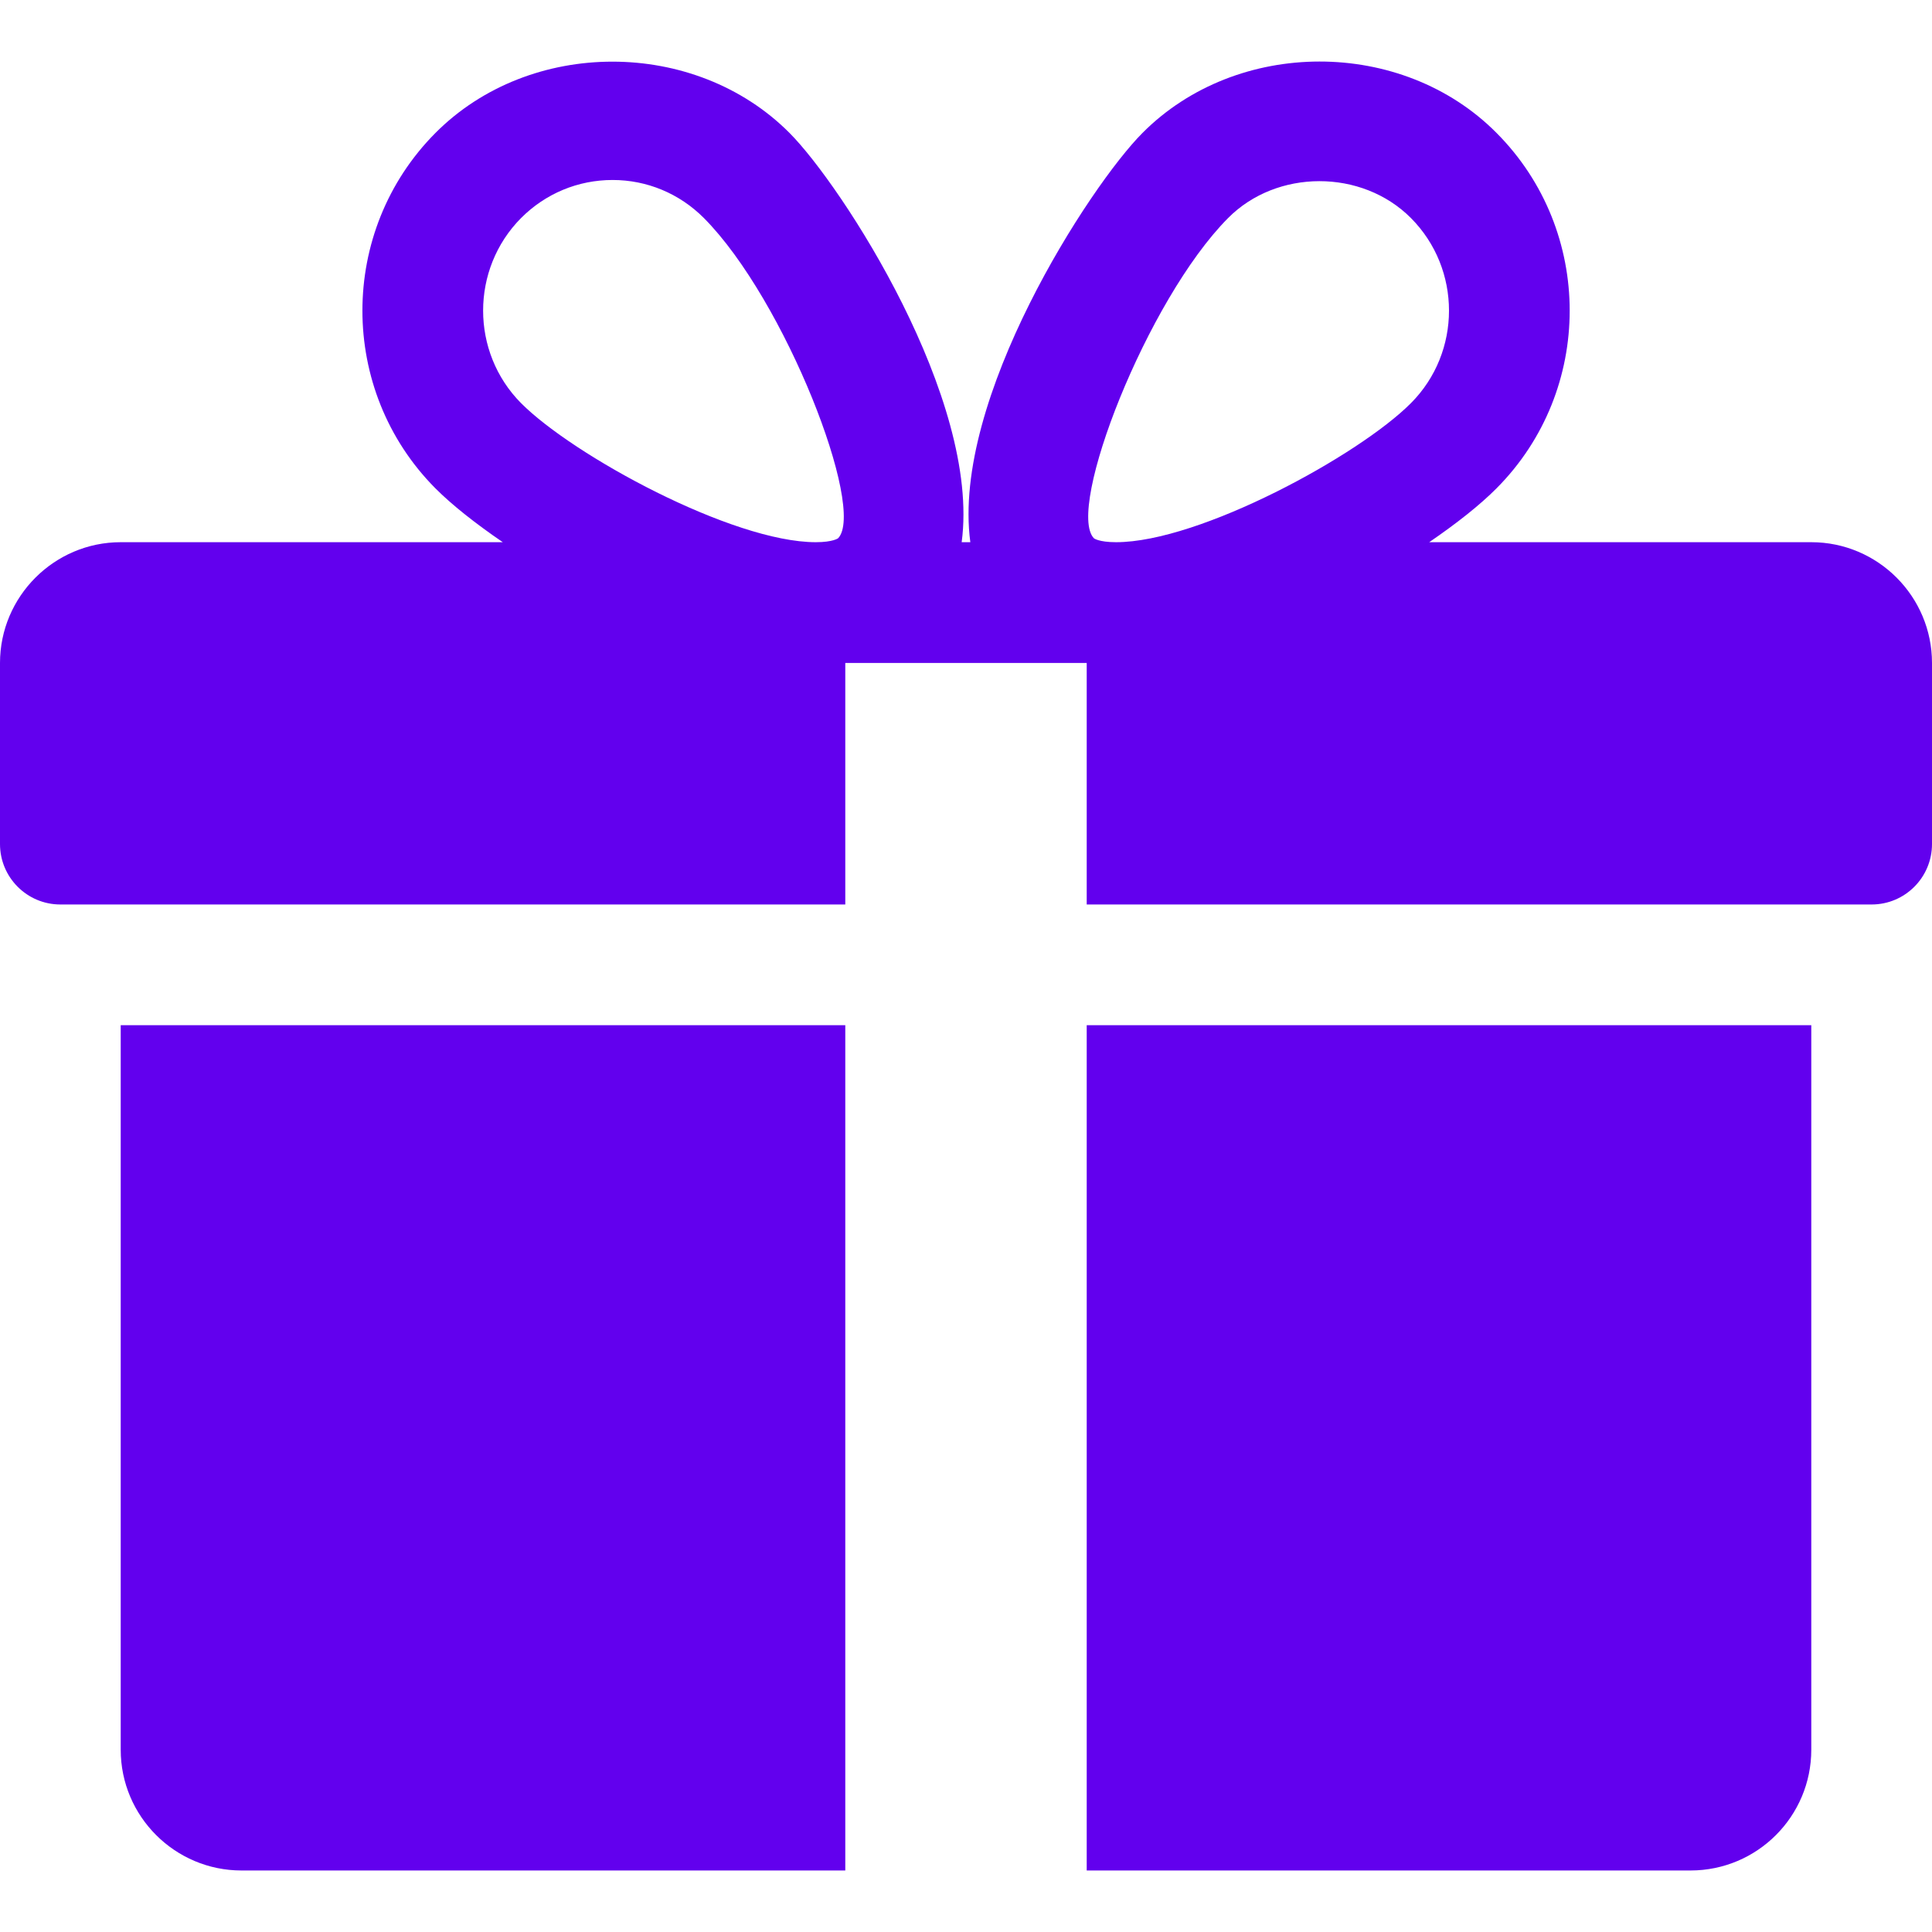 <svg width="25" height="25" viewBox="0 0 25 25" fill="none" xmlns="http://www.w3.org/2000/svg">
<path d="M1.562 13.266V22.641C1.562 23.504 2.264 24.204 3.125 24.204H10.938V13.266H1.562Z" fill="#6200EE"/>
<path d="M23.438 7.016H18.494C18.848 6.774 19.153 6.533 19.366 6.318C20.627 5.051 20.627 2.988 19.366 1.721C18.141 0.486 16.006 0.49 14.783 1.721C14.105 2.401 12.308 5.168 12.556 7.016H12.444C12.691 5.168 10.894 2.401 10.217 1.721C8.992 0.49 6.858 0.49 5.634 1.721C4.375 2.988 4.375 5.051 5.633 6.318C5.847 6.533 6.152 6.774 6.506 7.016H1.562C0.702 7.016 0 7.718 0 8.579V10.922C0 11.354 0.35 11.704 0.781 11.704H10.938V8.579H14.062V11.704H24.219C24.65 11.704 25 11.354 25 10.922V8.579C25 7.718 24.3 7.016 23.438 7.016ZM10.845 6.965C10.845 6.965 10.78 7.016 10.556 7.016C9.477 7.016 7.416 5.894 6.742 5.216C6.088 4.557 6.088 3.482 6.742 2.822C7.059 2.504 7.48 2.329 7.927 2.329C8.372 2.329 8.792 2.504 9.109 2.822C10.162 3.882 11.209 6.588 10.845 6.965ZM14.442 7.016C14.22 7.016 14.155 6.966 14.155 6.965C13.791 6.588 14.838 3.882 15.891 2.822C16.52 2.187 17.622 2.183 18.258 2.822C18.914 3.482 18.914 4.557 18.258 5.216C17.584 5.894 15.523 7.016 14.442 7.016Z" fill="#6200EE"/>
<path d="M14.062 13.266V24.204H21.875C22.738 24.204 23.438 23.504 23.438 22.641V13.266H14.062Z" fill="#6200EE"/>
</svg>
